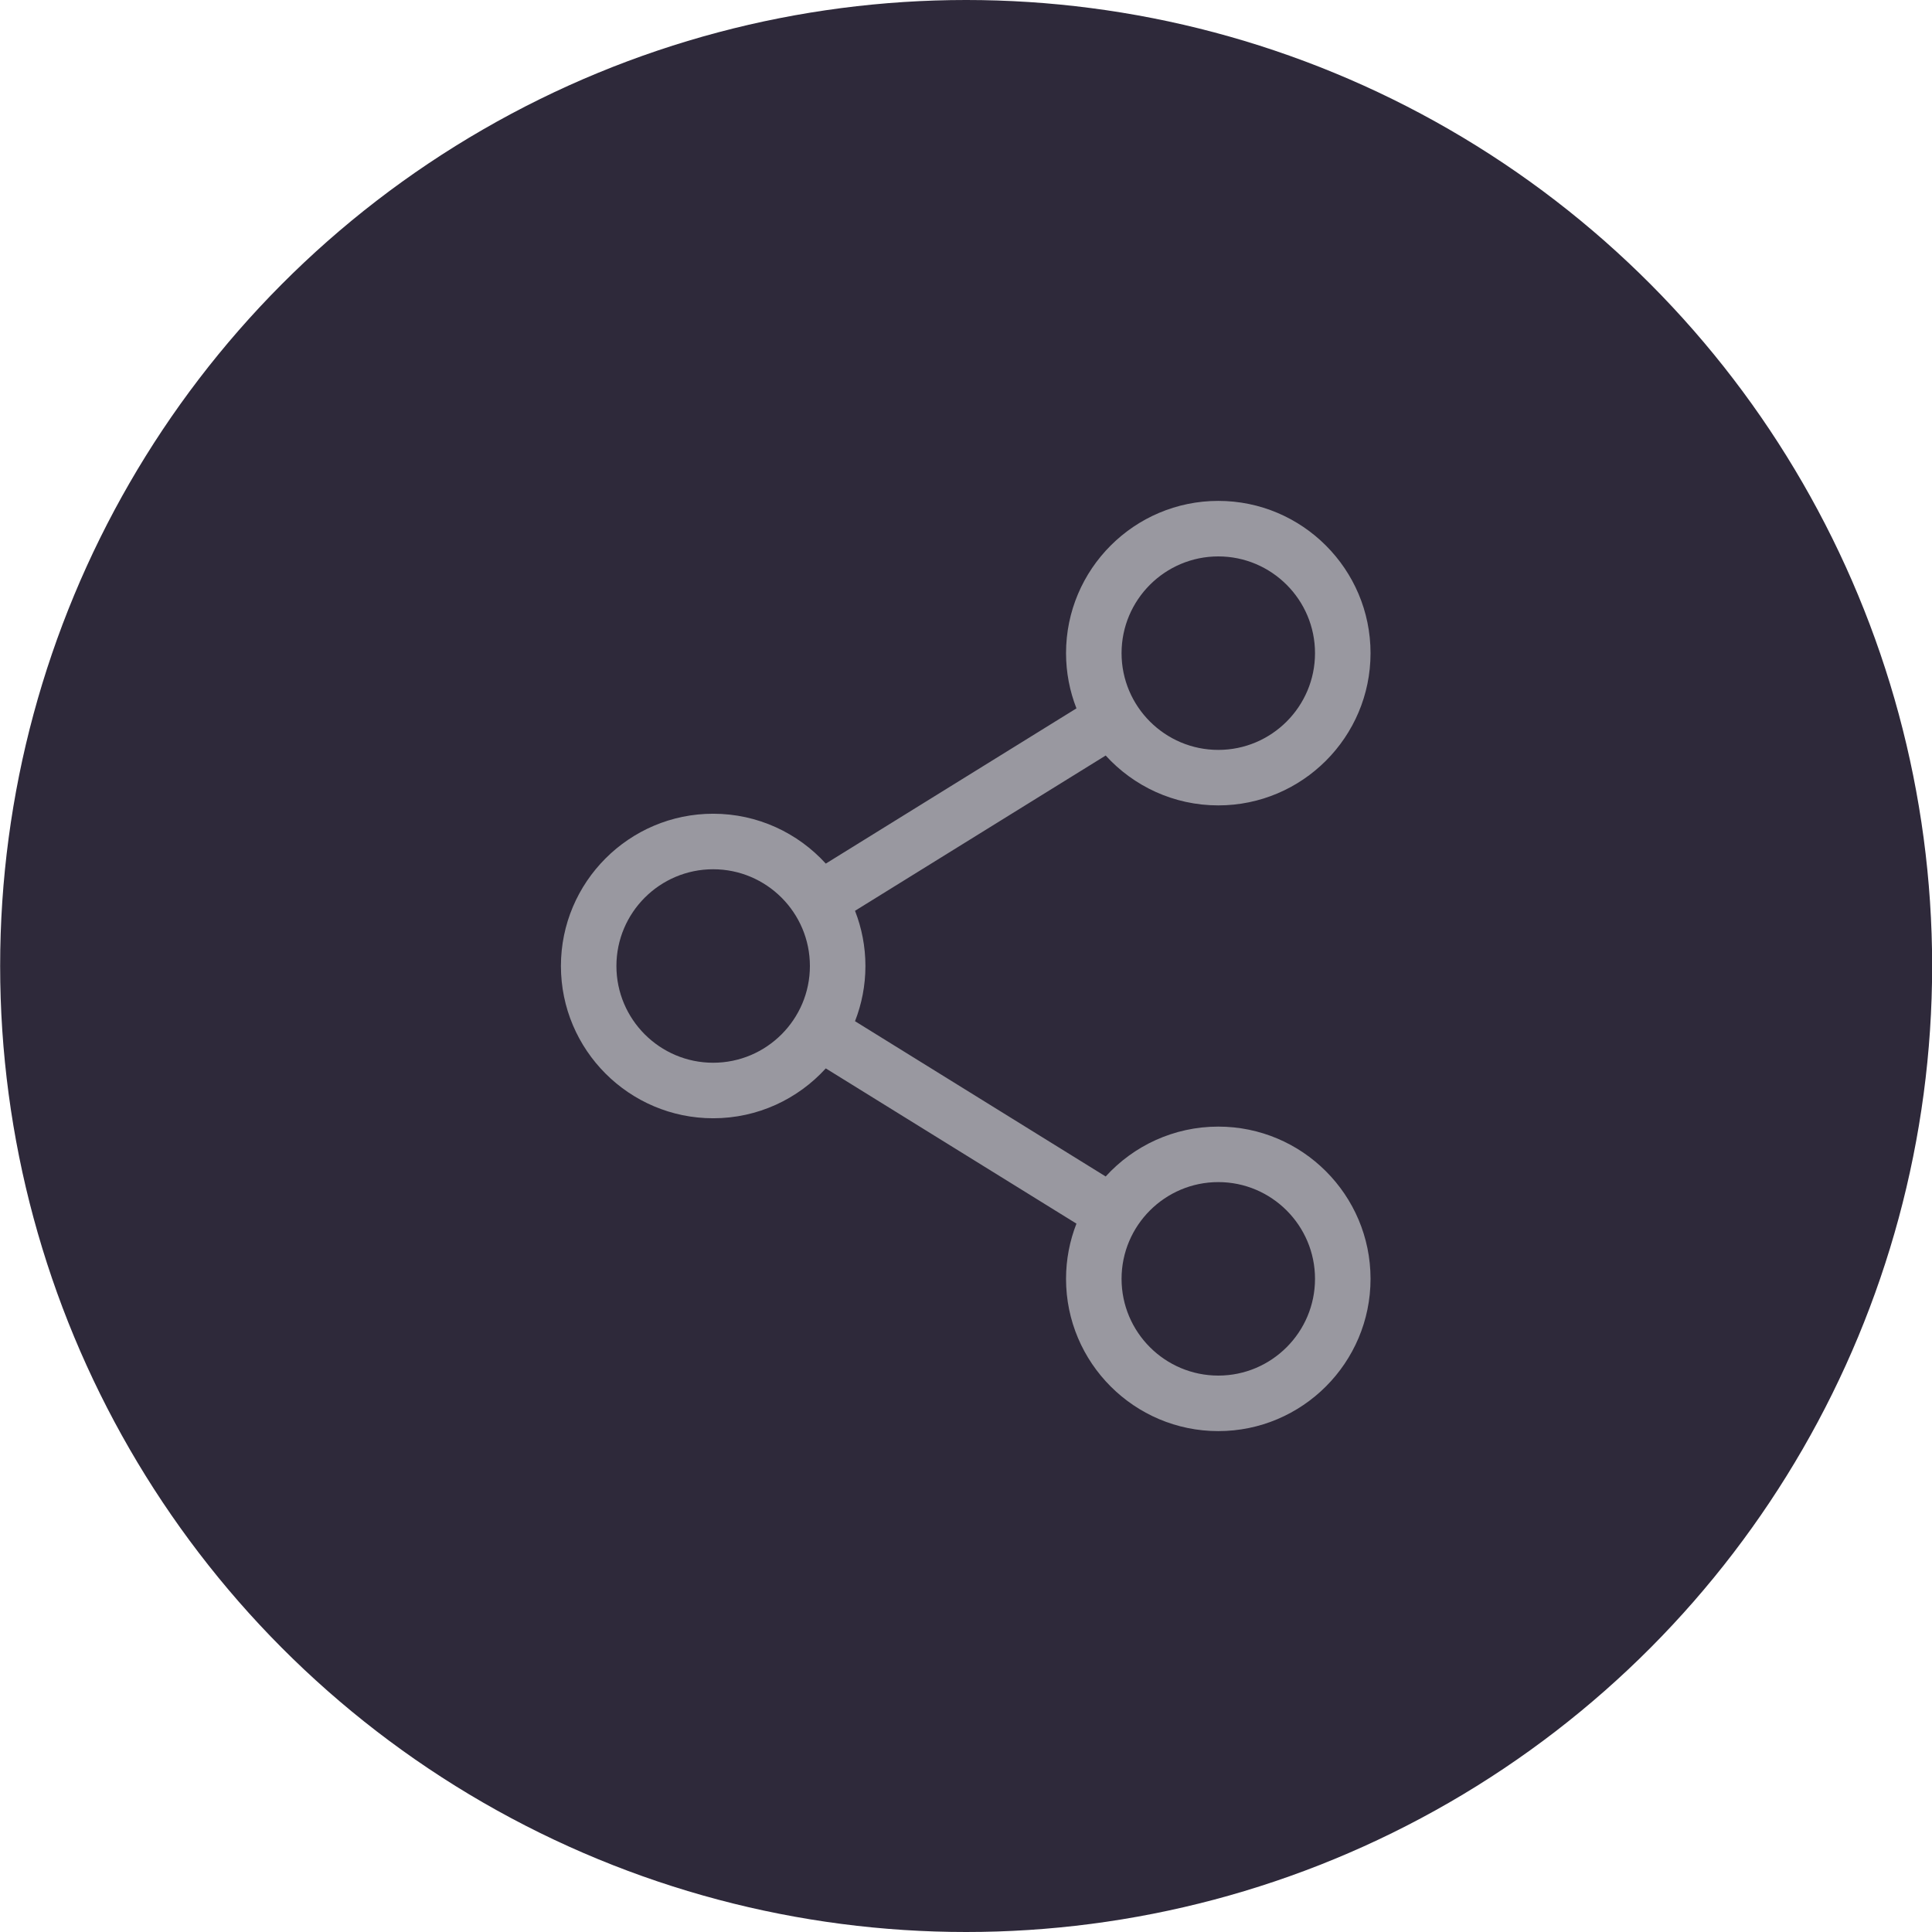 <svg width="54" height="54" viewBox="0 0 54 54" fill="none" xmlns="http://www.w3.org/2000/svg">
<circle cx="27.004" cy="27" r="27" fill="#2E293A"/>
<path d="M34.052 31.489C32.806 31.489 31.683 32.027 30.904 32.883L23.898 28.543C24.085 28.064 24.189 27.544 24.189 27C24.189 26.456 24.085 25.936 23.898 25.457L30.904 21.117C31.683 21.973 32.806 22.511 34.052 22.511C36.398 22.511 38.307 20.602 38.307 18.256C38.307 15.909 36.398 14 34.052 14C31.705 14 29.796 15.909 29.796 18.256C29.796 18.8 29.9 19.32 30.087 19.799L23.081 24.138C22.302 23.282 21.179 22.744 19.933 22.744C17.587 22.744 15.678 24.654 15.678 27C15.678 29.347 17.587 31.256 19.933 31.256C21.179 31.256 22.302 30.718 23.081 29.862L30.087 34.201C29.9 34.68 29.796 35.2 29.796 35.744C29.796 38.091 31.705 40 34.052 40C36.398 40 38.307 38.091 38.307 35.744C38.307 33.398 36.398 31.489 34.052 31.489ZM31.348 18.256C31.348 16.765 32.561 15.552 34.052 15.552C35.542 15.552 36.755 16.765 36.755 18.256C36.755 19.747 35.542 20.96 34.052 20.96C32.561 20.96 31.348 19.747 31.348 18.256ZM19.933 29.704C18.442 29.704 17.229 28.491 17.229 27C17.229 25.509 18.442 24.296 19.933 24.296C21.424 24.296 22.637 25.509 22.637 27C22.637 28.491 21.424 29.704 19.933 29.704ZM31.348 35.744C31.348 34.253 32.561 33.04 34.052 33.04C35.542 33.04 36.755 34.253 36.755 35.744C36.755 37.235 35.542 38.448 34.052 38.448C32.561 38.448 31.348 37.235 31.348 35.744Z" fill="#9998A0"/>
</svg>
